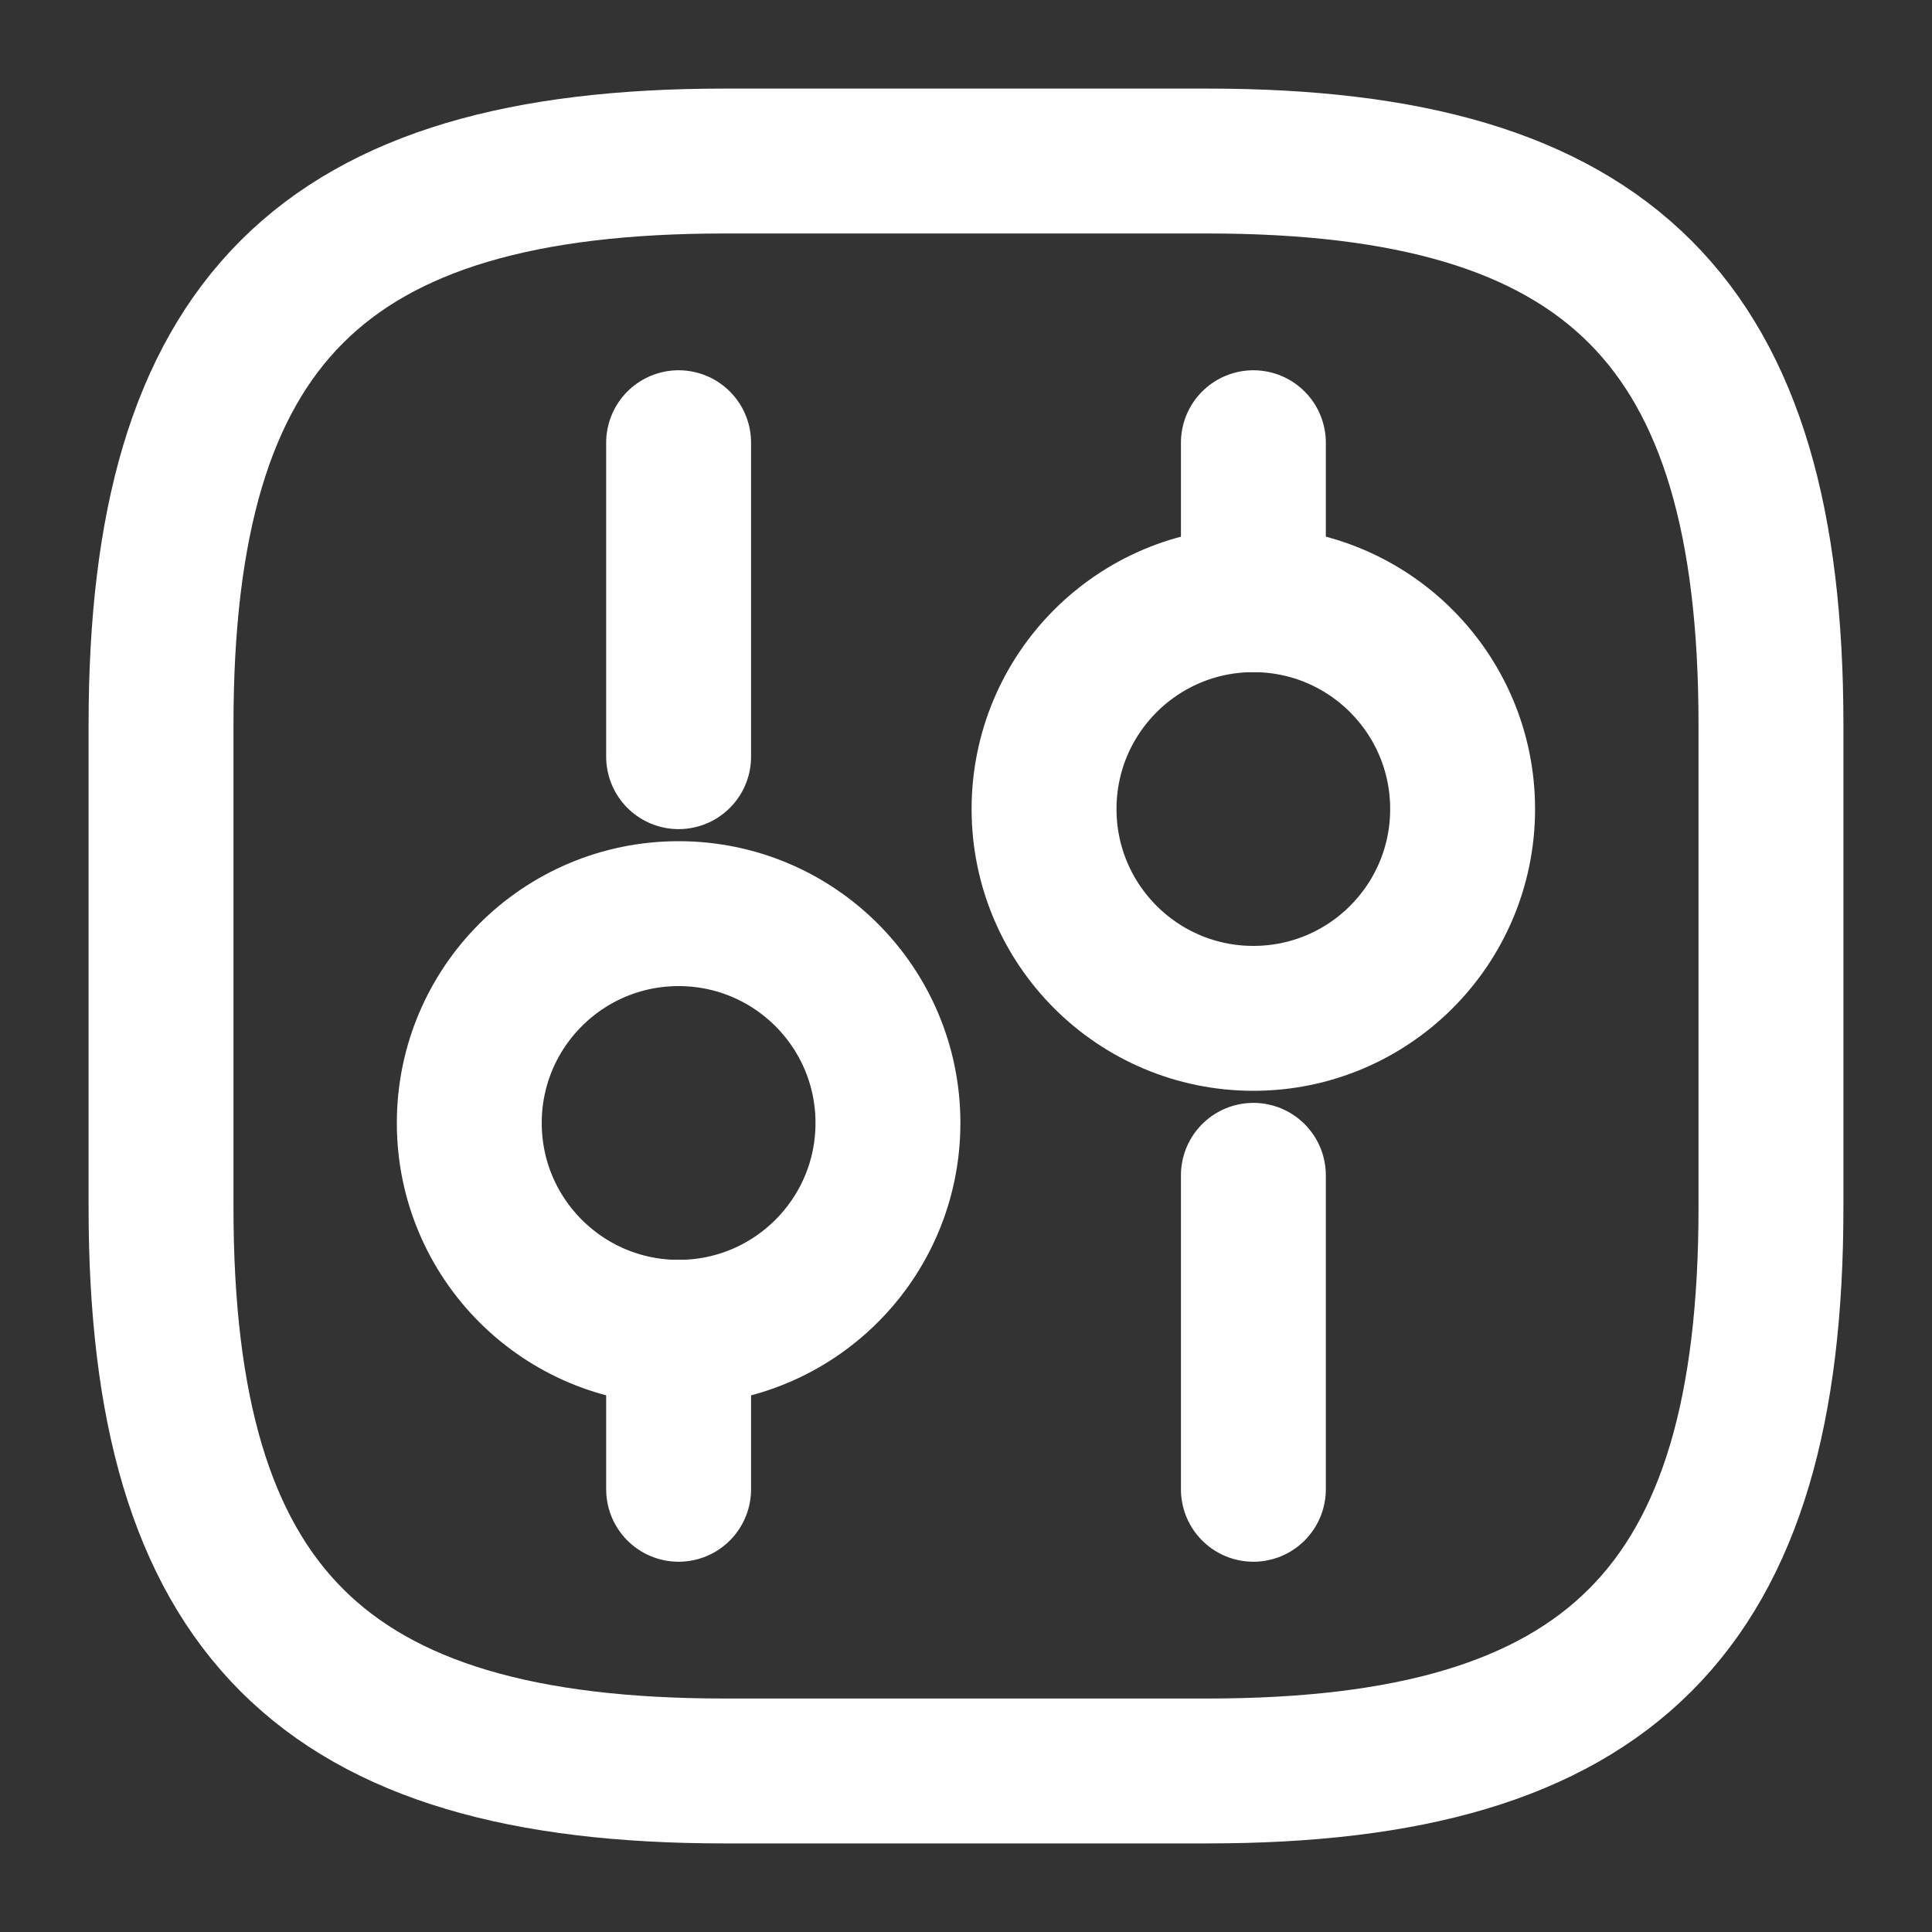 <svg width="20" height="20" viewBox="0 0 20 20" fill="none" xmlns="http://www.w3.org/2000/svg">
<rect x="0" y="0" width="20" height="20" fill="#333333" stroke="none"/>
<path d="M7.5 18.333H12.5C16.666 18.333 18.333 16.667 18.333 12.5V7.5C18.333 3.333 16.666 1.667 12.5 1.667H7.5C3.333 1.667 1.667 3.333 1.667 7.5V12.5C1.667 16.667 3.333 18.333 7.5 18.333Z" stroke="white" stroke-width="1.5" stroke-linecap="round" stroke-linejoin="round"/>
<path d="M12.975 15.417V12.167" stroke="white" stroke-width="1.5" stroke-miterlimit="10" stroke-linecap="round" stroke-linejoin="round"/>
<path d="M12.975 6.208V4.583" stroke="white" stroke-width="1.5" stroke-miterlimit="10" stroke-linecap="round" stroke-linejoin="round"/>
<path d="M12.975 10.542C14.171 10.542 15.141 9.572 15.141 8.375C15.141 7.178 14.171 6.208 12.975 6.208C11.778 6.208 10.808 7.178 10.808 8.375C10.808 9.572 11.778 10.542 12.975 10.542Z" stroke="white" stroke-width="1.5" stroke-miterlimit="10" stroke-linecap="round" stroke-linejoin="round"/>
<path d="M7.025 15.417V13.792" stroke="white" stroke-width="1.5" stroke-miterlimit="10" stroke-linecap="round" stroke-linejoin="round"/>
<path d="M7.025 7.833V4.583" stroke="white" stroke-width="1.5" stroke-miterlimit="10" stroke-linecap="round" stroke-linejoin="round"/>
<path d="M7.025 13.792C8.222 13.792 9.192 12.822 9.192 11.625C9.192 10.428 8.222 9.458 7.025 9.458C5.828 9.458 4.858 10.428 4.858 11.625C4.858 12.822 5.828 13.792 7.025 13.792Z" stroke="white" stroke-width="1.5" stroke-miterlimit="10" stroke-linecap="round" stroke-linejoin="round"/>
</svg>
